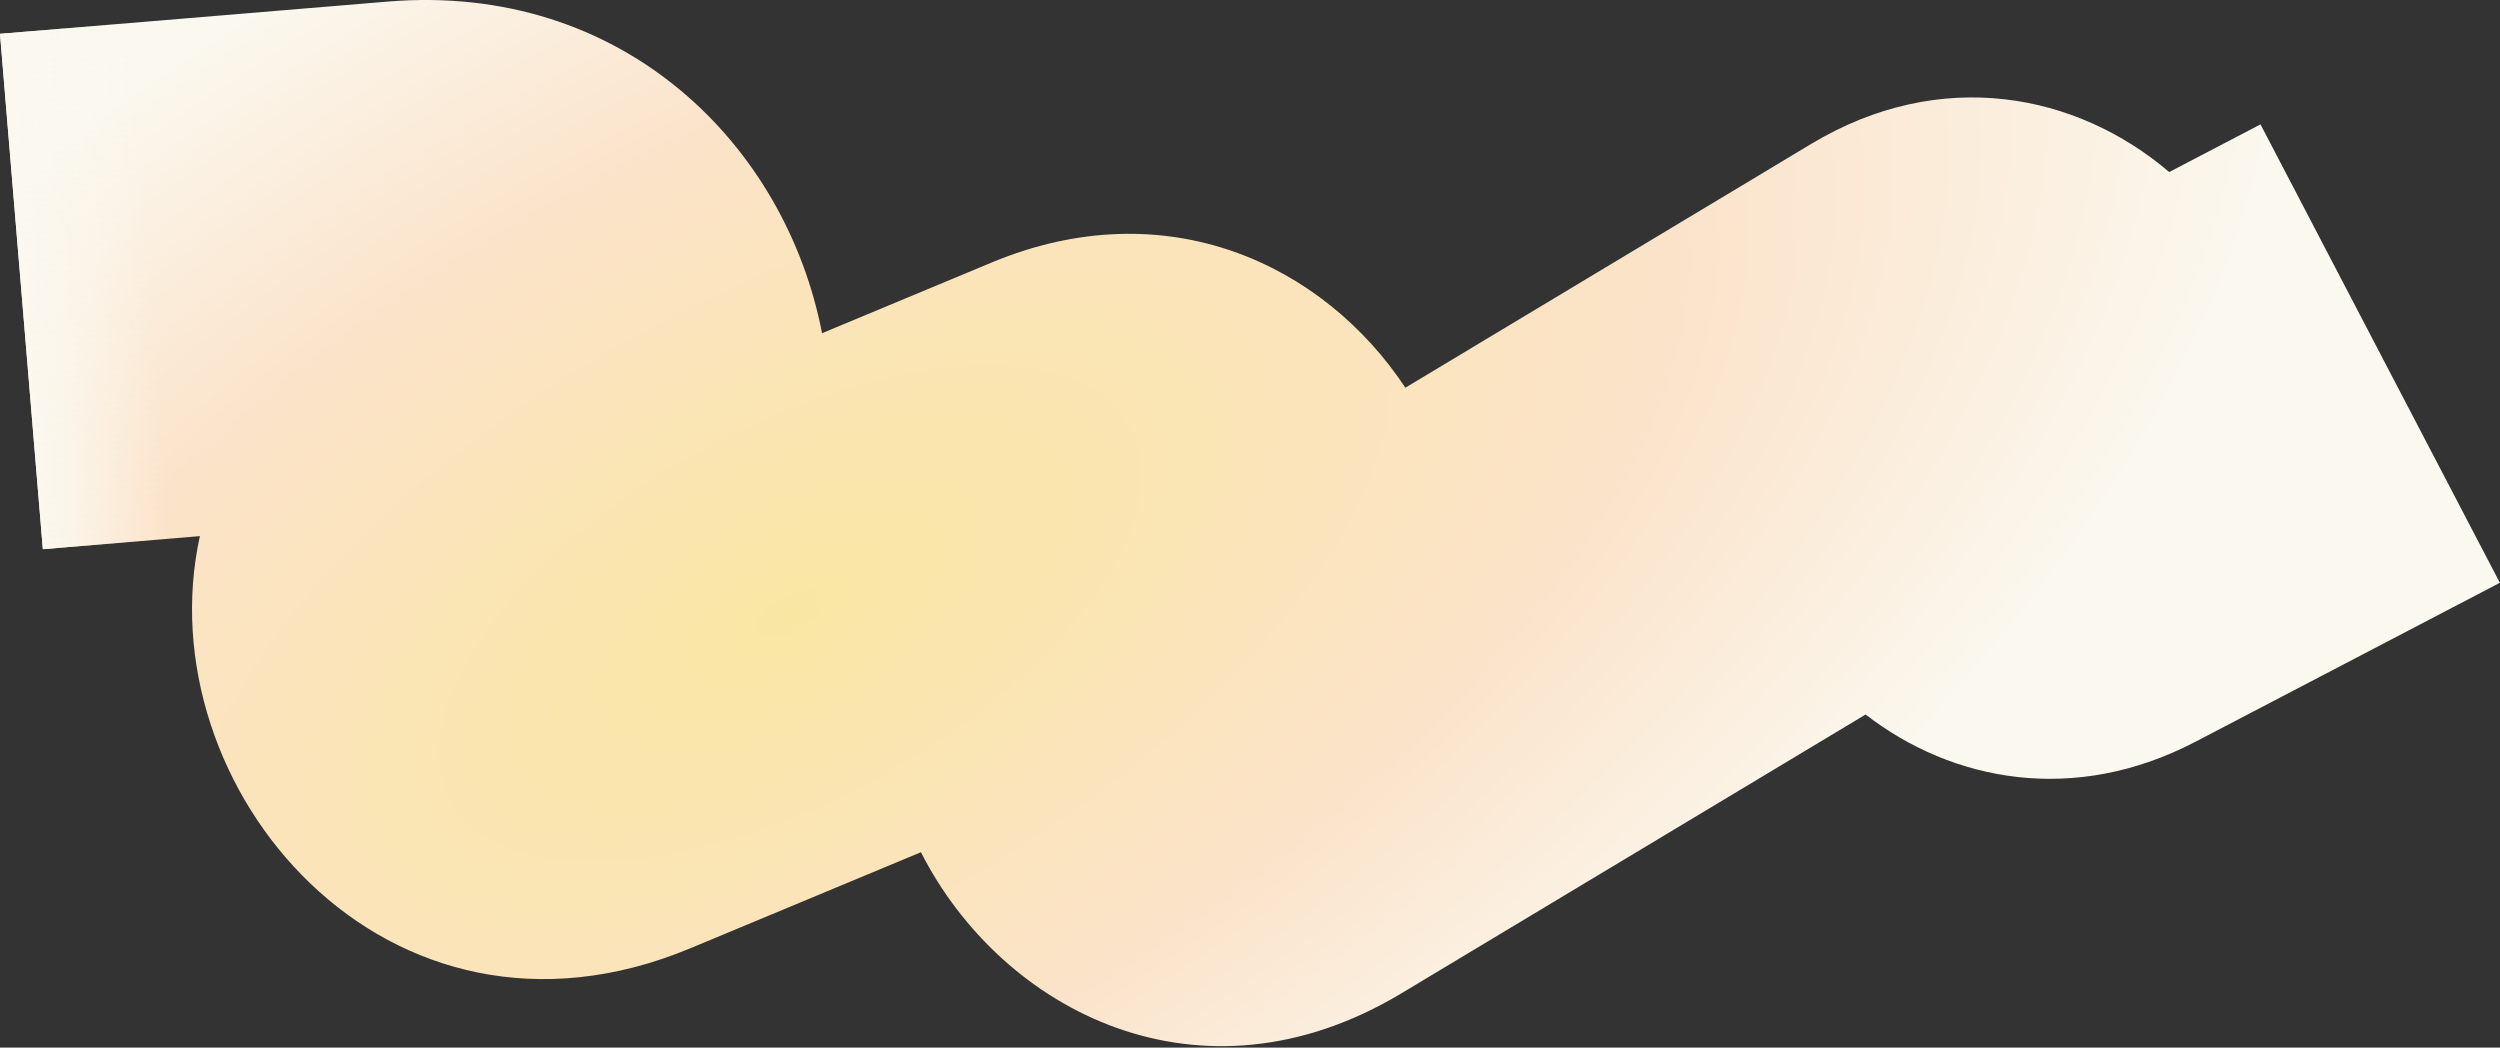 <?xml version="1.0" encoding="UTF-8"?> <svg xmlns="http://www.w3.org/2000/svg" width="1692" height="709" viewBox="0 0 1692 709" fill="none"><rect x="0" y="0" width="1692" height="709" fill="#333333" stroke="none"/> <path fill-rule="evenodd" clip-rule="evenodd" d="M135.282 362.848L28.996 371.684L0 22.887L262.266 1.084C421.884 -12.185 531.76 98.267 556.353 225.5L671.192 177.659C789.158 128.514 895.627 178.542 951.151 262.389L1225.83 97.398C1313.68 44.632 1405.7 63.212 1468.12 116.443L1529.9 84.181L1691.91 394.428L1485.87 502.021C1404.13 544.707 1321.58 529.182 1262.64 483.574L948.465 672.289C812.911 753.711 678.424 685.021 623.284 576.774L467.251 641.778C261.465 727.508 98.045 532.374 135.282 362.848Z" fill="url(#paint0_radial_1840_983)"></path> <path fill-rule="evenodd" clip-rule="evenodd" d="M135.282 362.848L28.996 371.684L0 22.887L262.266 1.084C421.884 -12.185 531.76 98.267 556.353 225.5L671.192 177.659C789.158 128.514 895.627 178.542 951.151 262.389L1225.83 97.398C1313.68 44.632 1405.7 63.212 1468.12 116.443L1529.9 84.181L1691.91 394.428L1485.87 502.021C1404.13 544.707 1321.58 529.182 1262.64 483.574L948.465 672.289C812.911 753.711 678.424 685.021 623.284 576.774L467.251 641.778C261.465 727.508 98.045 532.374 135.282 362.848Z" fill="url(#paint1_linear_1840_983)"></path> <defs> <radialGradient id="paint0_radial_1840_983" cx="0" cy="0" r="1" gradientUnits="userSpaceOnUse" gradientTransform="translate(532.13 416.172) rotate(61.139) scale(581.27 1222.16)"> <stop stop-color="#FAE6A3"></stop> <stop offset="0.547" stop-color="#FBE3CA"></stop> <stop offset="0.926" stop-color="#FBF8EF"></stop> </radialGradient> <linearGradient id="paint1_linear_1840_983" x1="20.5" y1="260" x2="106.5" y2="253.5" gradientUnits="userSpaceOnUse"> <stop stop-color="#FBF8EF"></stop> <stop offset="1" stop-color="#FBF8EF" stop-opacity="0"></stop> </linearGradient> </defs> </svg> 